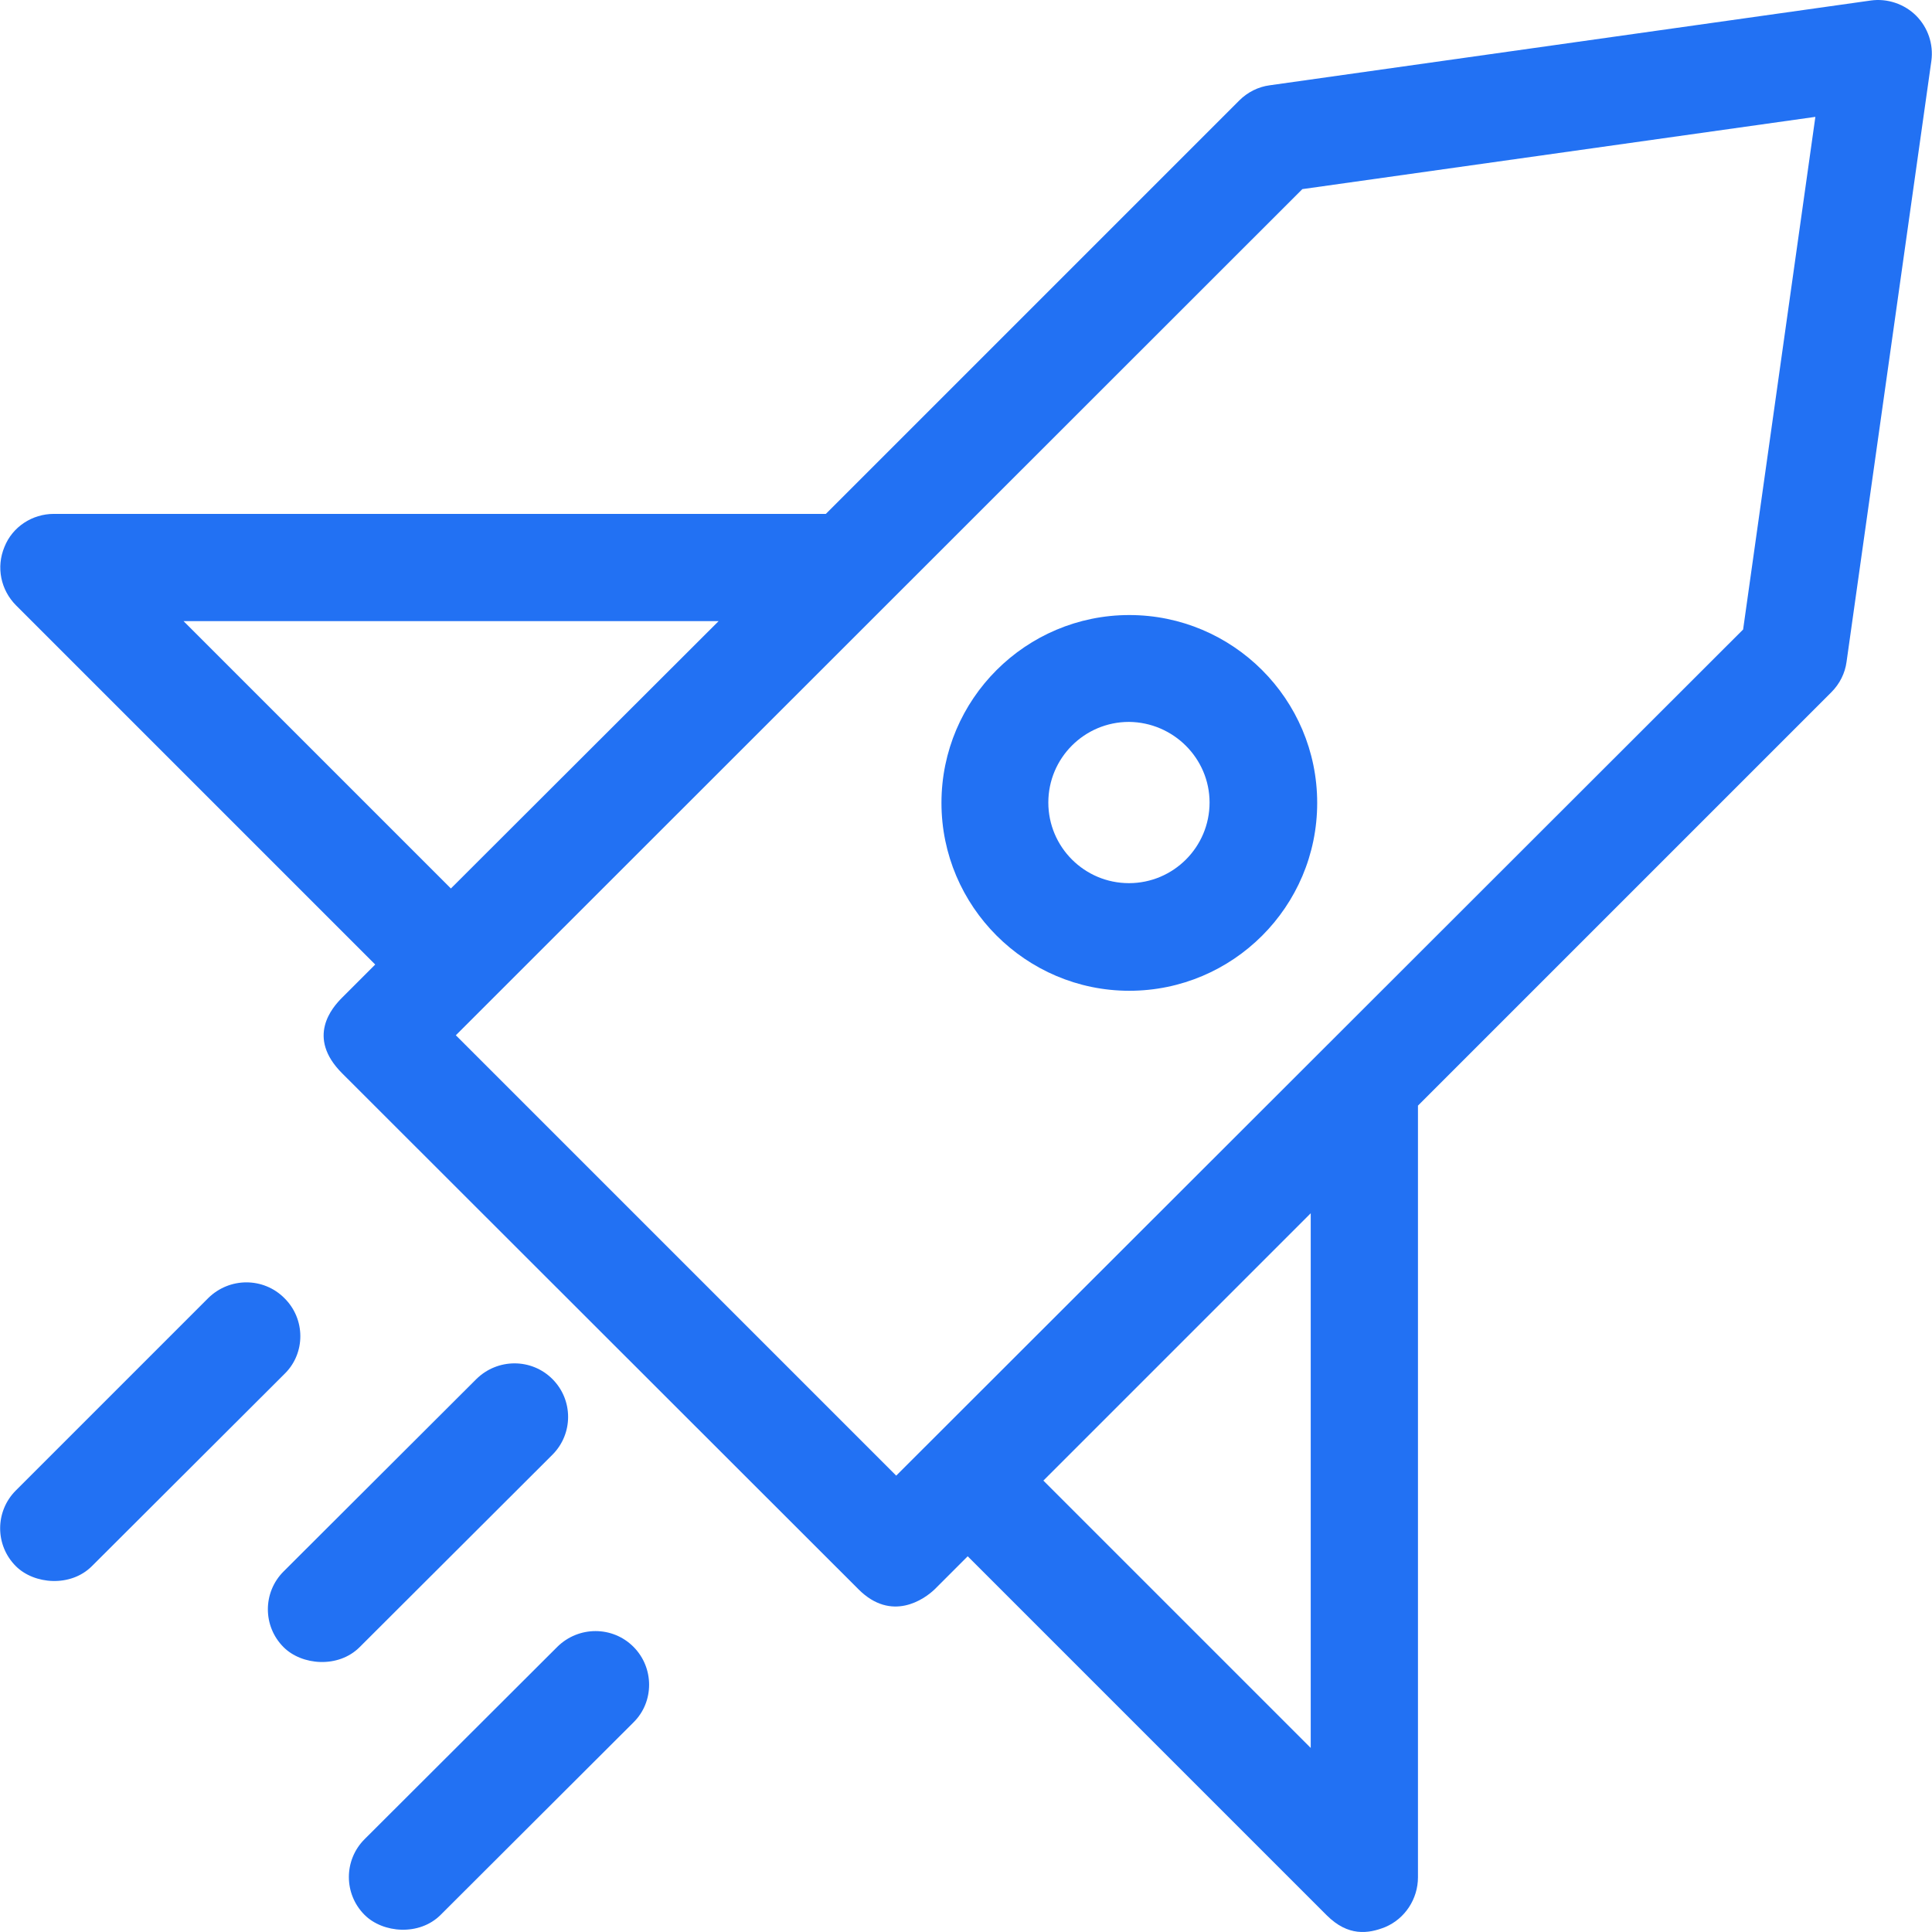 <?xml version="1.0" encoding="iso-8859-1"?>
<!-- Uploaded to: SVG Repo, www.svgrepo.com, Generator: SVG Repo Mixer Tools -->
<svg fill="#2271F3" height="800px" width="800px" version="1.1" id="Layer_1" xmlns="http://www.w3.org/2000/svg" xmlns:xlink="http://www.w3.org/1999/xlink" 
	 viewBox="0 0 508.031 508.031" xml:space="preserve">
<g>
	<g>
		<path d="M503.863,4.13c-3.1-3.1-7.6-4.6-11.9-4l-158.1,22.3c-3,0.4-5.8,1.8-8,4l-108.7,108.7h-203c-5.7,0-10.9,3.4-13,8.7
			c-2.2,5.3-1,11.3,3.1,15.4l94.4,94.4l-8.7,8.7c-2.6,2.6-9.5,10.4,0,19.9l135.8,135.7c8.7,8.7,17.3,2.6,20,0l8.7-8.7l94.4,94.4
			c5.6,5.6,10.9,4.9,15.4,3.1c5.2-2.2,8.6-7.4,8.6-13.1v-202.9l108.7-108.7c2.2-2.2,3.6-5,4-8l22.3-158
			C508.463,11.63,506.963,7.23,503.863,4.13z M48.263,163.33h140.7l-70.4,70.3L48.263,163.33z M344.663,459.63l-70.3-70.3l70.3-70.3
			V459.63z M458.363,165.53l-222.7,222.5l-115.8-115.8l222.6-222.5l134.9-19L458.363,165.53z"/>
	</g>
</g>
<g>
	<g>
		<path d="M74.763,341.33c-5.5-5.5-14.4-5.5-20,0l-50.6,50.6c-5.5,5.5-5.5,14.4,0,19.9c4.8,4.8,14.4,5.6,20,0l50.7-50.6
			C80.363,355.83,80.363,346.83,74.763,341.33z"/>
	</g>
</g>
<g>
	<g>
		<path d="M145.263,362.63c-5.5-5.5-14.4-5.5-20,0l-50.7,50.6c-5.5,5.5-5.5,14.4,0,19.9c4.8,4.8,14.4,5.6,20,0l50.7-50.6
			C150.763,377.03,150.763,368.13,145.263,362.63z"/>
	</g>
</g>
<g>
	<g>
		<path d="M166.563,433.03c-5.5-5.5-14.4-5.5-20,0l-50.7,50.6c-5.5,5.5-5.5,14.4,0,19.9c4.8,4.8,14.4,5.6,20,0l50.7-50.6
			C172.063,447.53,172.063,438.53,166.563,433.03z"/>
	</g>
</g>
<g>
	<g>
		<path d="M296.963,161.73c-27.2,0-49.4,22.1-49.4,49.4c0,27.2,22.2,49.4,49.4,49.4s49.4-22.1,49.4-49.4
			S324.163,161.73,296.963,161.73z M296.863,232.23c-11.7,0-21.2-9.5-21.2-21.2s9.5-21.2,21.2-21.2c11.7,0.1,21.2,9.6,21.2,21.2
			C318.063,222.73,308.563,232.23,296.863,232.23z"/>
	</g>
</g>
</svg>